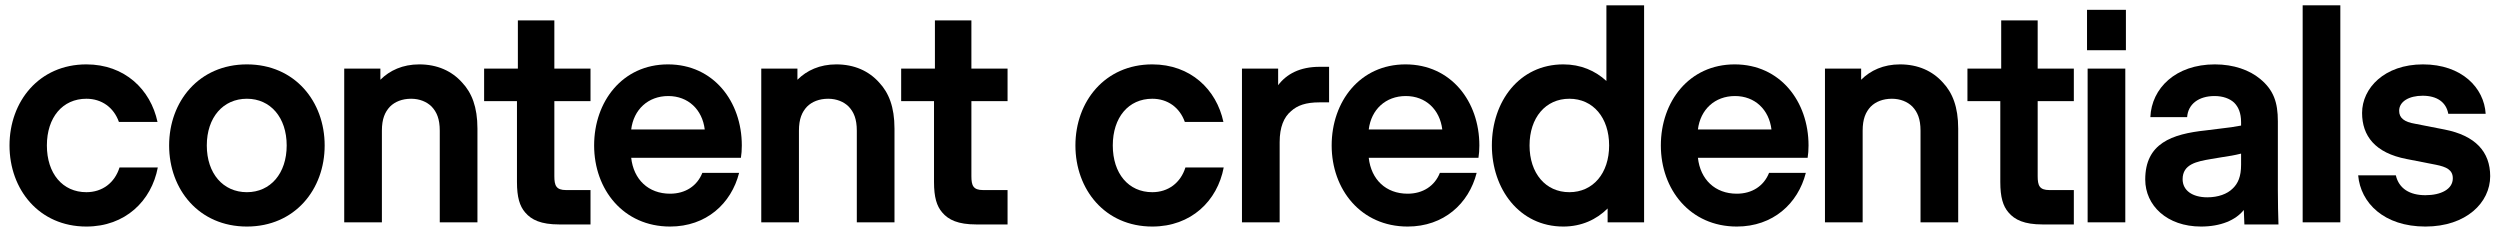 <svg width="215" height="20" viewBox="0 0 215 20" fill="none" xmlns="http://www.w3.org/2000/svg">
<g id="content credentials">
<path d="M7.428 19.483C3.358 19.483 0.818 16.295 0.818 12.51C0.818 8.726 3.358 5.537 7.428 5.537C10.72 5.537 12.949 7.689 13.546 10.488H10.227C9.787 9.244 8.75 8.492 7.428 8.492C5.38 8.492 4.032 10.099 4.032 12.51C4.032 14.921 5.38 16.528 7.428 16.528C8.802 16.528 9.865 15.724 10.279 14.402H13.571C13.027 17.28 10.772 19.483 7.428 19.483Z" fill="black"/>
<path d="M21.233 19.483C17.111 19.483 14.545 16.295 14.545 12.51C14.545 8.726 17.111 5.537 21.233 5.537C25.355 5.537 27.921 8.726 27.921 12.51C27.921 16.295 25.355 19.483 21.233 19.483ZM17.785 12.51C17.785 14.921 19.185 16.528 21.233 16.528C23.255 16.528 24.655 14.921 24.655 12.51C24.655 10.099 23.255 8.492 21.233 8.492C19.185 8.492 17.785 10.099 17.785 12.51Z" fill="black"/>
<path d="M37.82 11.24C37.82 10.229 37.561 9.633 37.12 9.166C36.705 8.752 36.083 8.492 35.357 8.492C34.58 8.492 33.958 8.752 33.543 9.166C33.102 9.633 32.843 10.229 32.843 11.24V19.12H29.603V5.9H32.713V6.859C33.517 6.056 34.632 5.537 36.057 5.537C37.613 5.537 38.857 6.108 39.738 7.093C40.568 7.974 41.06 9.192 41.06 11.059V19.12H37.82V11.24Z" fill="black"/>
<path d="M48.088 19.302C46.533 19.302 45.703 18.913 45.159 18.265C44.693 17.72 44.459 16.969 44.459 15.647V8.7H41.634V5.9H44.537V1.753H47.674V5.9H50.784V8.7H47.674V15.154C47.674 15.958 47.829 16.346 48.684 16.346H50.784V19.302H48.088Z" fill="black"/>
<path d="M57.627 19.483C53.609 19.483 51.095 16.295 51.095 12.51C51.095 8.726 53.531 5.537 57.445 5.537C61.359 5.537 63.796 8.726 63.796 12.51C63.796 12.899 63.77 13.262 63.718 13.573H54.283C54.49 15.439 55.761 16.658 57.627 16.658C58.949 16.658 59.96 15.984 60.4 14.869H63.563C62.889 17.513 60.737 19.483 57.627 19.483ZM54.283 11.136H60.608C60.401 9.425 59.182 8.259 57.471 8.259C55.735 8.259 54.49 9.425 54.283 11.136Z" fill="black"/>
<path d="M73.686 11.24C73.686 10.229 73.427 9.633 72.986 9.166C72.571 8.752 71.949 8.492 71.223 8.492C70.446 8.492 69.823 8.752 69.409 9.166C68.968 9.633 68.709 10.229 68.709 11.24V19.12H65.469V5.9H68.579V6.859C69.383 6.056 70.498 5.537 71.923 5.537C73.478 5.537 74.723 6.108 75.604 7.093C76.433 7.974 76.926 9.192 76.926 11.059V19.12H73.686V11.24Z" fill="black"/>
<path d="M83.954 19.302C82.399 19.302 81.569 18.913 81.025 18.265C80.558 17.72 80.325 16.969 80.325 15.647V8.7H77.5V5.9H80.403V1.753H83.54V5.9H86.65V8.7H83.54V15.154C83.54 15.958 83.695 16.346 84.55 16.346H86.65V19.302H83.954Z" fill="black"/>
<path d="M99.096 19.483C95.026 19.483 92.486 16.295 92.486 12.51C92.486 8.726 95.026 5.537 99.096 5.537C102.388 5.537 104.617 7.689 105.214 10.488H101.896C101.455 9.244 100.418 8.492 99.096 8.492C97.048 8.492 95.7 10.099 95.7 12.51C95.7 14.921 97.048 16.528 99.096 16.528C100.47 16.528 101.533 15.724 101.947 14.402H105.239C104.695 17.28 102.44 19.483 99.096 19.483Z" fill="black"/>
<path d="M106.809 19.12V5.9H109.92V7.326C110.646 6.367 111.786 5.745 113.497 5.745H114.301V8.803H113.471C112.305 8.803 111.579 9.063 111.035 9.555C110.413 10.073 110.05 10.929 110.05 12.225V19.12H106.809Z" fill="black"/>
<path d="M121.056 19.483C117.038 19.483 114.523 16.295 114.523 12.51C114.523 8.726 116.96 5.537 120.874 5.537C124.788 5.537 127.225 8.726 127.225 12.51C127.225 12.899 127.199 13.262 127.147 13.573H117.712C117.919 15.439 119.189 16.658 121.056 16.658C122.378 16.658 123.389 15.984 123.829 14.869H126.992C126.318 17.513 124.166 19.483 121.056 19.483ZM117.712 11.136H124.037C123.829 9.425 122.611 8.259 120.9 8.259C119.163 8.259 117.919 9.425 117.712 11.136Z" fill="black"/>
<path d="M138.255 19.12V17.928C137.296 18.887 136 19.483 134.445 19.483C130.66 19.483 128.301 16.243 128.301 12.51C128.301 8.726 130.66 5.537 134.445 5.537C135.948 5.537 137.192 6.082 138.151 6.963V0.457H141.392V19.12H138.255ZM131.541 12.51C131.541 14.895 132.915 16.528 134.963 16.528C137.011 16.528 138.385 14.895 138.385 12.51C138.385 10.125 137.011 8.492 134.963 8.492C132.915 8.492 131.541 10.125 131.541 12.51Z" fill="black"/>
<path d="M149.365 19.483C145.347 19.483 142.833 16.295 142.833 12.51C142.833 8.726 145.269 5.537 149.183 5.537C153.097 5.537 155.534 8.726 155.534 12.51C155.534 12.899 155.508 13.262 155.456 13.573H146.021C146.228 15.439 147.498 16.658 149.365 16.658C150.687 16.658 151.698 15.984 152.138 14.869H155.301C154.627 17.513 152.475 19.483 149.365 19.483ZM146.021 11.136H152.346C152.138 9.425 150.92 8.259 149.209 8.259C147.472 8.259 146.228 9.425 146.021 11.136Z" fill="black"/>
<path d="M165.165 11.24C165.165 10.229 164.905 9.633 164.465 9.166C164.05 8.752 163.428 8.492 162.702 8.492C161.924 8.492 161.302 8.752 160.887 9.166C160.447 9.633 160.188 10.229 160.188 11.24V19.12H156.947V5.9H160.058V6.859C160.862 6.056 161.976 5.537 163.402 5.537C164.957 5.537 166.201 6.108 167.083 7.093C167.912 7.974 168.405 9.192 168.405 11.059V19.12H165.165V11.24Z" fill="black"/>
<path d="M175.655 19.302C174.099 19.302 173.27 18.913 172.726 18.265C172.259 17.72 172.026 16.969 172.026 15.647V8.7H169.2V5.9H172.103V1.753H175.24V5.9H178.35V8.7H175.24V15.154C175.24 15.958 175.395 16.346 176.251 16.346H178.35V19.302H175.655Z" fill="black"/>
<path d="M179.536 19.12V5.9H182.776V19.12H179.536ZM179.484 4.319V0.845H182.828V4.319H179.484Z" fill="black"/>
<path d="M189.286 19.483C186.357 19.483 184.49 17.669 184.49 15.439C184.49 12.329 186.771 11.525 189.7 11.214L190.945 11.059C191.645 10.981 192.215 10.903 192.733 10.799V10.514C192.733 9.711 192.5 9.192 192.137 8.829C191.748 8.466 191.152 8.259 190.452 8.259C189.078 8.259 188.171 8.959 188.093 10.073H184.931C185.035 7.585 187.108 5.537 190.478 5.537C192.111 5.537 193.459 6.03 194.366 6.781C195.533 7.741 195.896 8.803 195.896 10.436V16.346C195.896 17.513 195.922 18.446 195.948 19.276V19.302H193.018L192.967 18.057C192.267 18.939 190.971 19.483 189.286 19.483ZM187.705 15.413C187.705 16.372 188.534 16.969 189.83 16.969C190.763 16.969 191.541 16.683 192.007 16.217C192.474 15.776 192.733 15.18 192.733 14.169V13.21C192.111 13.366 191.748 13.417 191.074 13.521L190.141 13.677C188.923 13.884 187.705 14.117 187.705 15.413Z" fill="black"/>
<path d="M198.029 19.12V0.457H201.269V19.12H198.029Z" fill="black"/>
<path d="M208.583 19.483C205.031 19.483 203.01 17.461 202.802 15.076H206.042C206.302 16.217 207.235 16.787 208.583 16.787C209.931 16.787 210.942 16.269 210.942 15.336C210.942 14.61 210.397 14.351 209.49 14.169L206.976 13.677C204.254 13.158 203.139 11.681 203.139 9.711C203.139 7.585 205.057 5.537 208.375 5.537C211.719 5.537 213.637 7.559 213.767 9.788H210.553C210.371 8.777 209.568 8.233 208.349 8.233C207.183 8.233 206.327 8.726 206.327 9.529C206.327 10.151 206.768 10.488 207.701 10.644L210.216 11.136C212.886 11.655 214.156 13.055 214.156 15.154C214.156 17.409 212.108 19.483 208.583 19.483Z" fill="black"/>
</g>
</svg>
